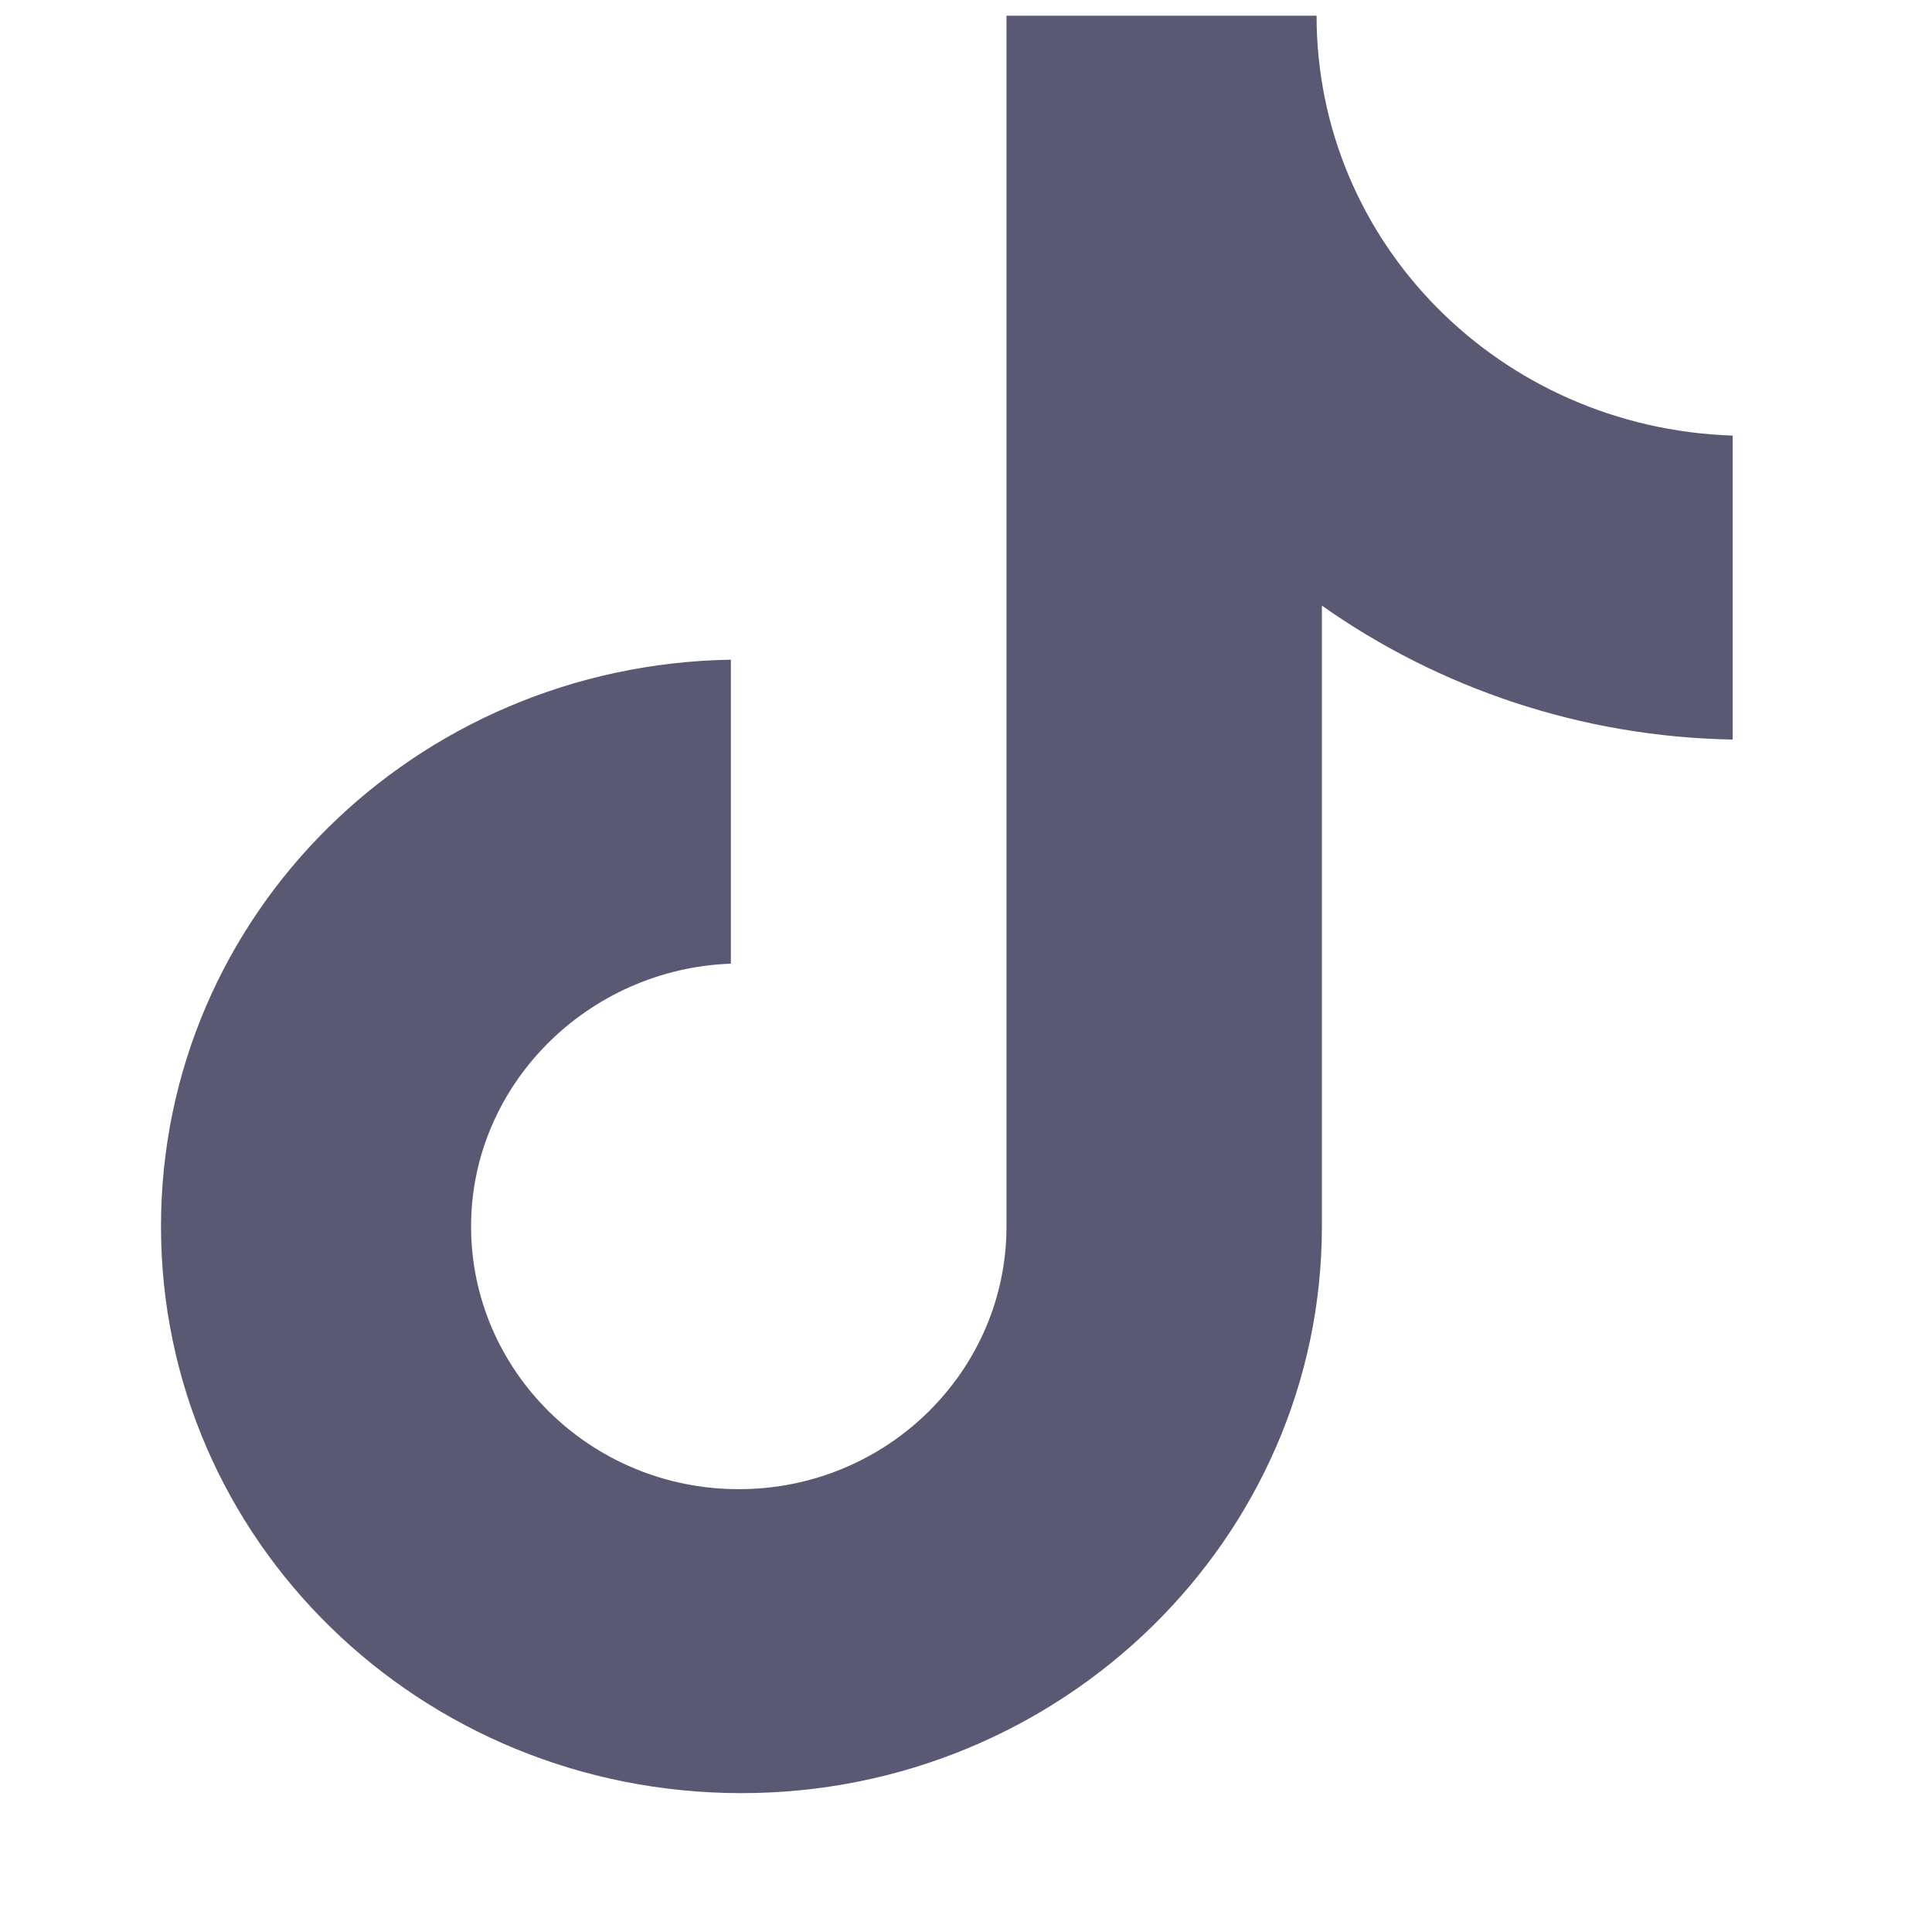 <svg width="24" height="24" viewBox="0 0 24 24" fill="none" xmlns="http://www.w3.org/2000/svg">
<g opacity="0.7" clip-path="url(#clip0_5214_2664)">
<g clip-path="url(#clip1_5214_2664)">
<path d="M16.355 0.195H12.503V15.235C12.503 17.027 11.021 18.499 9.177 18.499C7.334 18.499 5.852 17.027 5.852 15.235C5.852 13.475 7.301 12.035 9.079 11.971V8.195C5.161 8.259 2 11.363 2 15.235C2 19.139 5.227 22.275 9.21 22.275C13.194 22.275 16.421 19.107 16.421 15.235V7.523C17.869 8.547 19.647 9.155 21.524 9.187V5.411C18.627 5.315 16.355 3.011 16.355 0.195Z" fill="#131337"/>
</g>
</g>
<defs>
<clipPath id="clip0_5214_2664">
<rect width="20" height="23" fill="white" transform="translate(2)"/>
</clipPath>
<clipPath id="clip1_5214_2664">
<rect width="20" height="23" fill="white" transform="translate(2)"/>
</clipPath>
</defs>
</svg>
